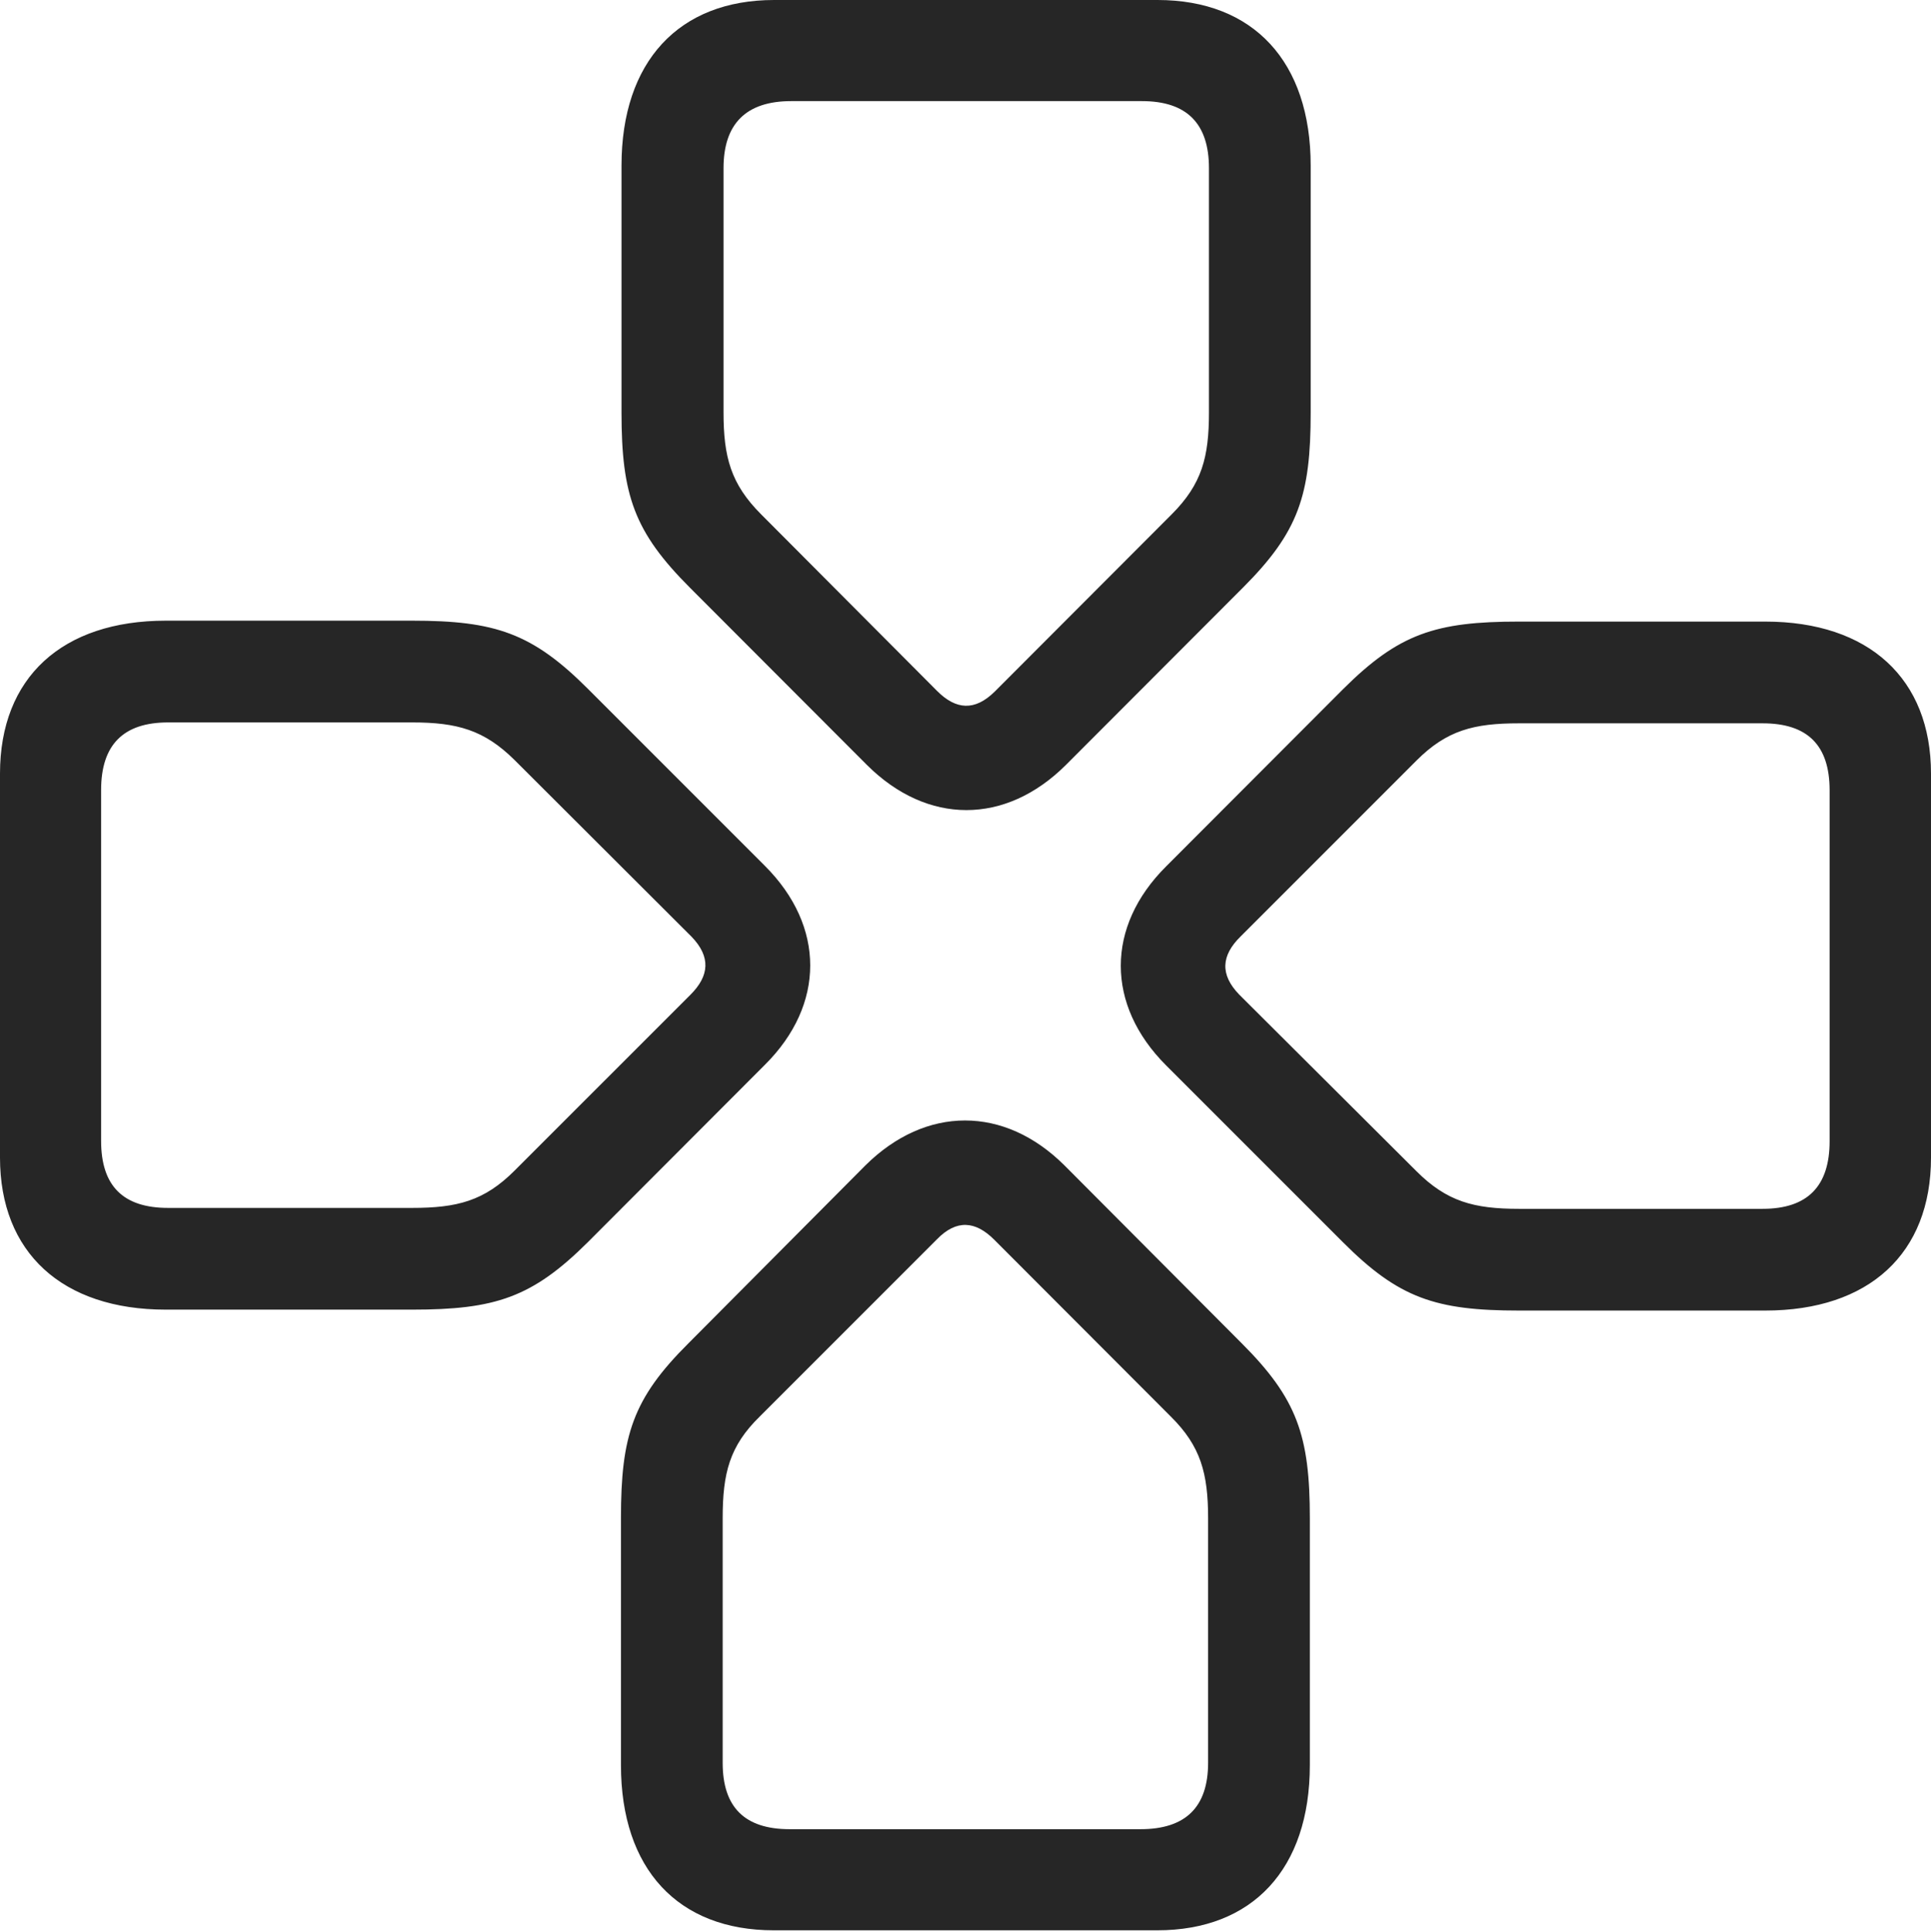 <?xml version="1.0" encoding="UTF-8"?>
<!--Generator: Apple Native CoreSVG 232.5-->
<!DOCTYPE svg
PUBLIC "-//W3C//DTD SVG 1.1//EN"
       "http://www.w3.org/Graphics/SVG/1.1/DTD/svg11.dtd">
<svg version="1.1" xmlns="http://www.w3.org/2000/svg" xmlns:xlink="http://www.w3.org/1999/xlink" width="103.514" height="103.548">
 <g>
  <rect height="103.548" opacity="0" width="103.514" x="0" y="0"/>
  <path d="M22.086 70.197C26.545 70.197 28.527 69.551 31.518 66.575L41.005 57.072C44.242 53.851 44.242 49.648 41.005 46.412L31.518 36.924C28.527 33.933 26.545 33.268 22.086 33.268L8.892 33.268C3.323 33.268 0 36.321 0 41.464L0 62.05C0 67.129 3.323 70.197 8.892 70.197ZM22.086 64.744L9.011 64.744C6.599 64.744 5.42 63.565 5.42 61.152L5.42 42.347C5.42 39.934 6.599 38.722 9.011 38.722L22.086 38.722C24.504 38.722 25.955 39.124 27.585 40.739L37.067 50.203C38.118 51.287 38.023 52.307 37.019 53.312L27.585 62.745C25.955 64.375 24.504 64.744 22.086 64.744ZM33.317 22.105C33.317 26.545 33.997 28.512 36.988 31.503L46.476 41.005C49.712 44.227 53.9 44.227 57.136 41.005L66.624 31.503C69.615 28.512 70.261 26.545 70.261 22.105L70.261 8.876C70.261 3.308 67.193 0 62.05 0L41.498 0C36.385 0 33.317 3.308 33.317 8.876ZM38.786 22.105L38.786 9.011C38.786 6.632 39.998 5.42 42.411 5.42L61.216 5.42C63.629 5.42 64.808 6.632 64.808 9.011L64.808 22.105C64.808 24.489 64.439 25.94 62.809 27.57L53.327 37.067C52.261 38.118 51.256 38.057 50.236 37.037L40.803 27.57C39.173 25.94 38.786 24.489 38.786 22.105ZM81.428 33.317C76.954 33.317 74.987 33.963 71.997 36.939L62.509 46.442C59.273 49.663 59.273 53.866 62.509 57.103L71.997 66.59C74.987 69.581 76.954 70.246 81.428 70.246L94.623 70.246C100.191 70.246 103.514 67.193 103.514 62.05L103.514 41.464C103.514 36.385 100.191 33.317 94.623 33.317ZM81.428 38.77L94.488 38.77C96.9 38.77 98.079 39.949 98.079 42.362L98.079 61.167C98.079 63.58 96.9 64.793 94.488 64.793L81.428 64.793C79.01 64.793 77.559 64.405 75.929 62.775L66.432 53.312C65.381 52.228 65.476 51.208 66.496 50.203L75.929 40.769C77.559 39.139 79.01 38.77 81.428 38.77ZM70.216 81.379C70.216 76.954 69.536 74.972 66.56 71.997L57.057 62.46C53.836 59.257 49.633 59.257 46.397 62.46L36.909 71.997C33.918 74.972 33.287 76.954 33.287 81.379L33.287 94.607C33.287 100.176 36.34 103.465 41.482 103.465L62.035 103.465C67.147 103.465 70.216 100.176 70.216 94.607ZM64.762 81.379L64.762 94.488C64.762 96.867 63.55 98.045 61.137 98.045L42.332 98.045C39.919 98.045 38.74 96.867 38.74 94.488L38.74 81.379C38.74 78.961 39.109 77.51 40.724 75.929L50.221 66.432C51.272 65.348 52.291 65.442 53.296 66.447L62.764 75.929C64.36 77.51 64.762 78.961 64.762 81.379Z" fill="#000000" fill-opacity="0.85"/>
 </g>
</svg>
